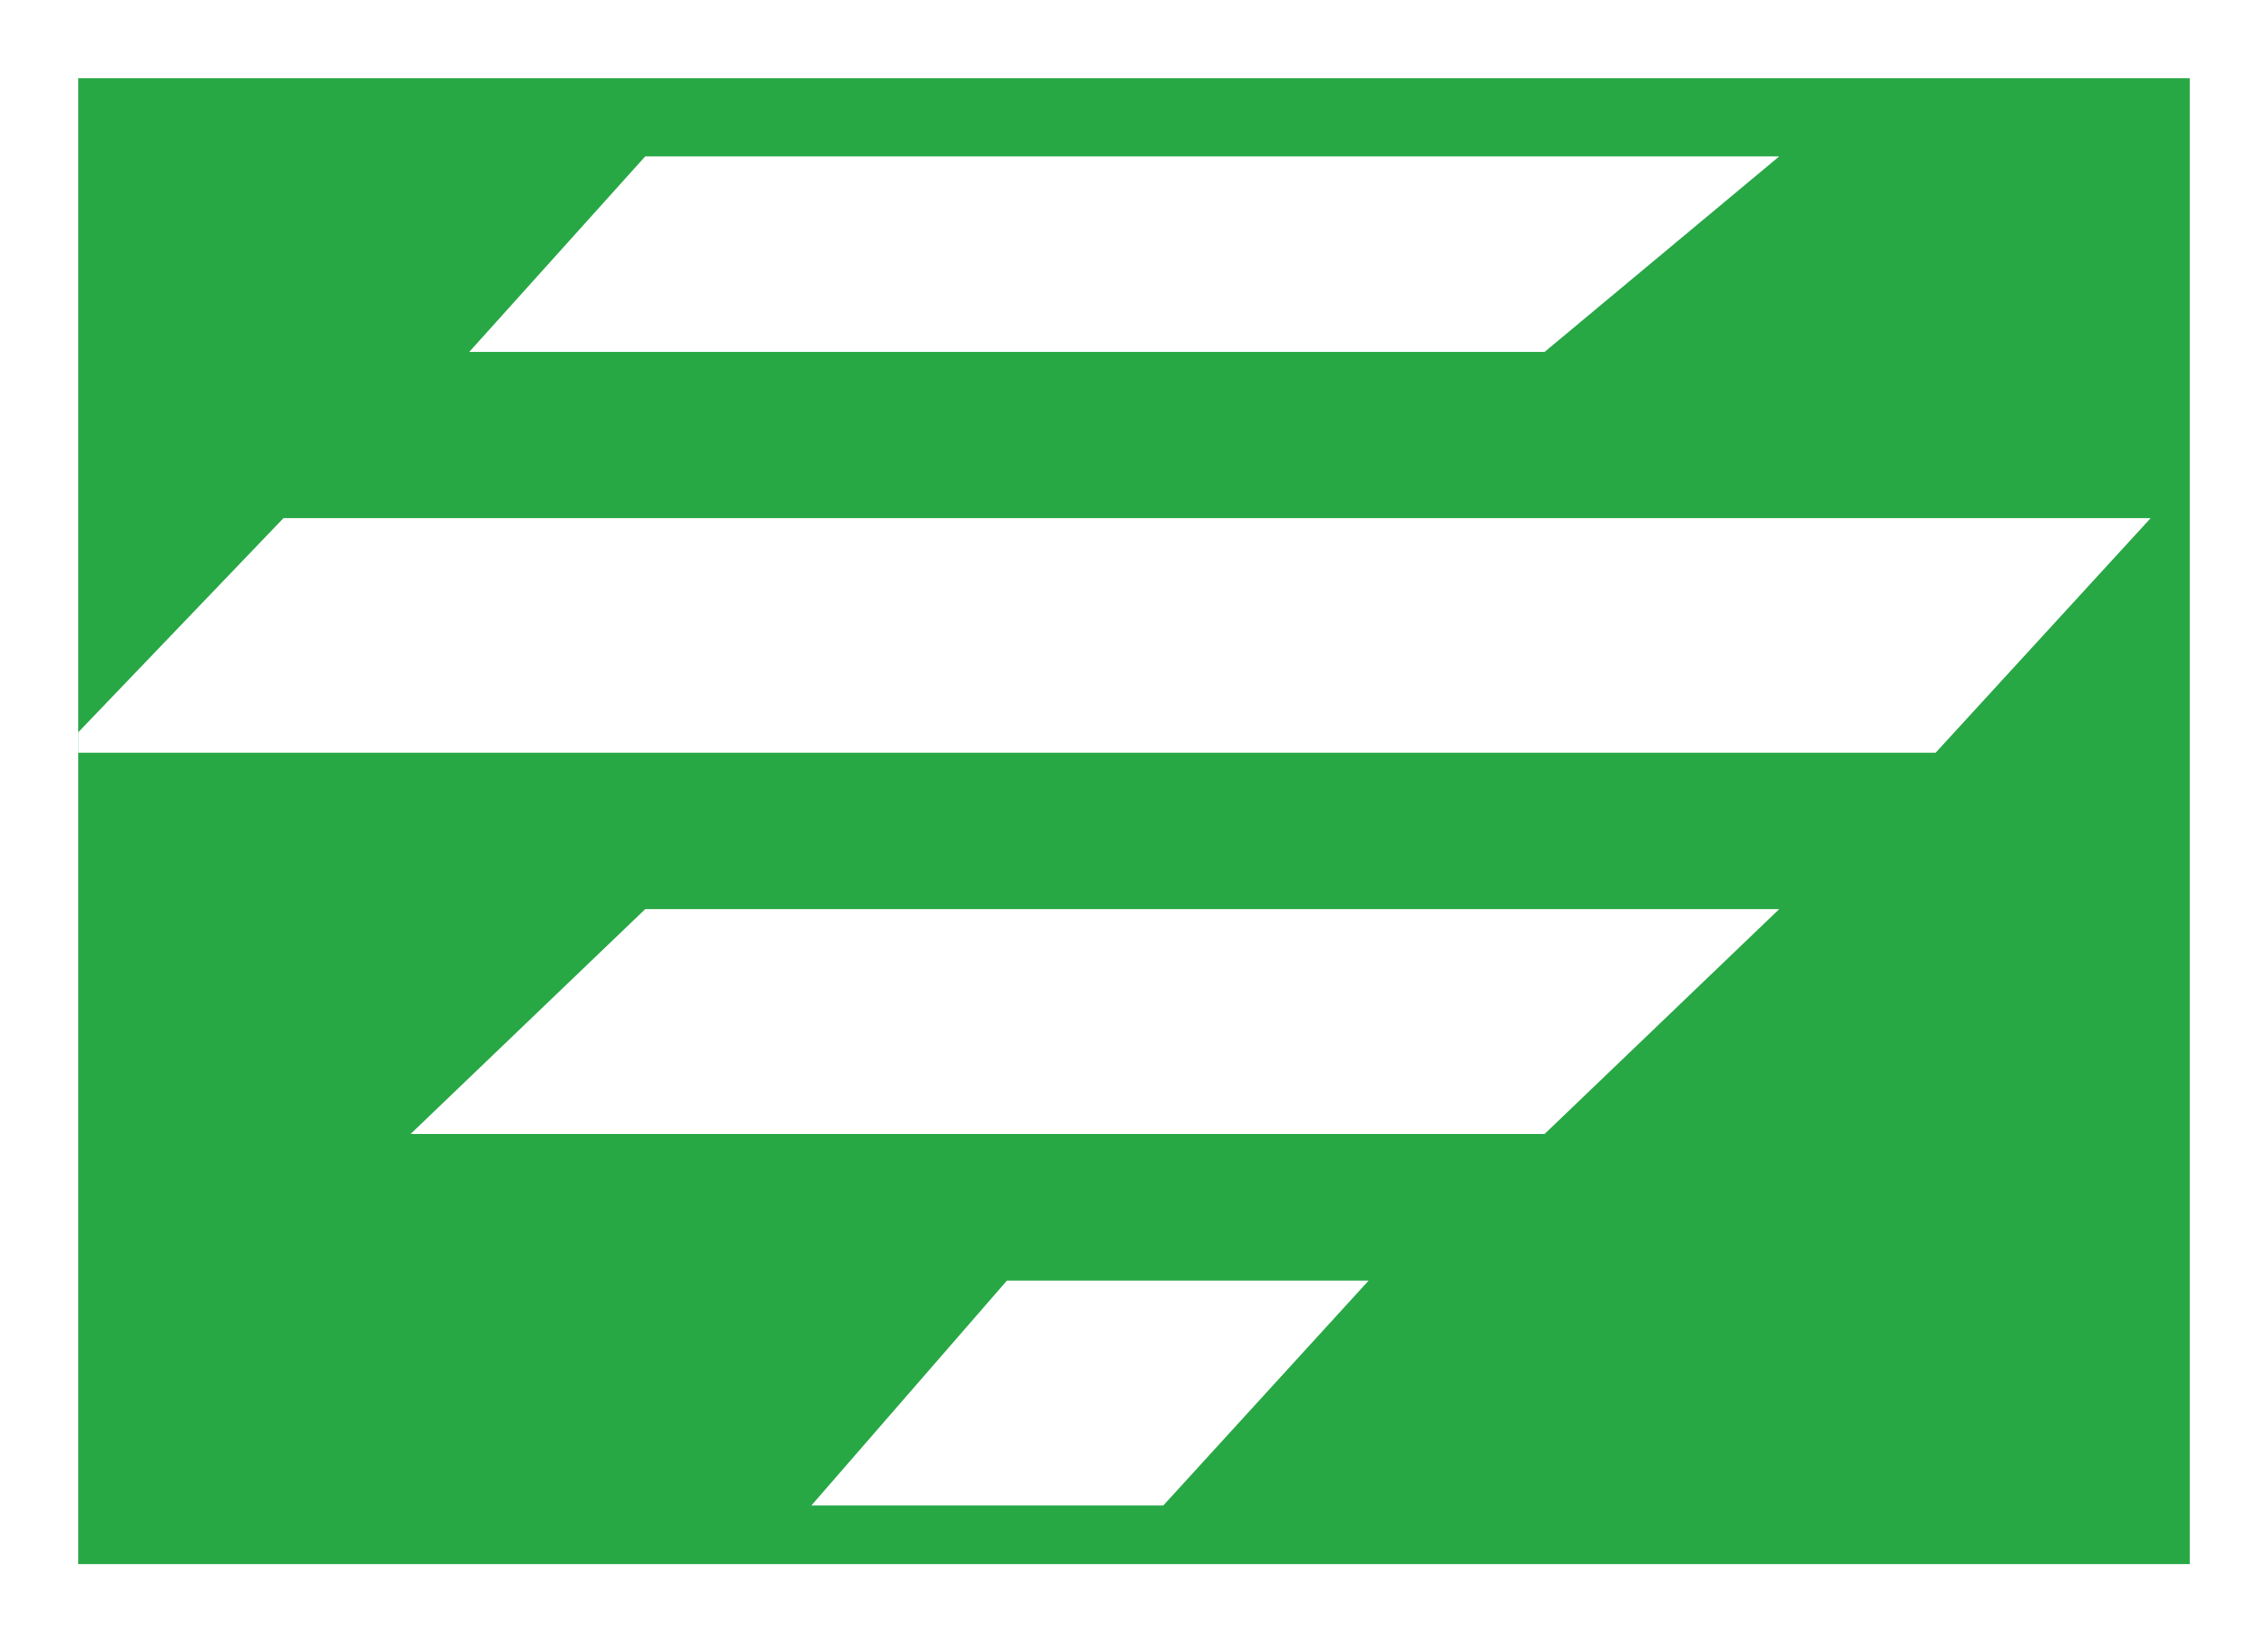 <svg width="116" height="84" viewBox="0 0 116 84" fill="none" xmlns="http://www.w3.org/2000/svg">
<g clip-path="url(#clip0_2:3)" filter="url(#filter0_d_2:3)">
<rect width="108" height="76" transform="translate(4)" fill="#28A745"/>
<path d="M24 14L33 4H91L79 14H24Z" fill="white"/>
<path d="M3 34.5L14.5 22.5H110L99 34.5H3Z" fill="white"/>
<path d="M21 54L33 42.5H91L79 54H21Z" fill="white"/>
<path d="M41.5 73L51.5 61.5H70L59.5 73H41.5Z" fill="white"/>
</g>
<defs>
<filter id="filter0_d_2:3" x="0" y="0" width="116" height="84" filterUnits="userSpaceOnUse" color-interpolation-filters="sRGB">
<feFlood flood-opacity="0" result="BackgroundImageFix"/>
<feColorMatrix in="SourceAlpha" type="matrix" values="0 0 0 0 0 0 0 0 0 0 0 0 0 0 0 0 0 0 127 0" result="hardAlpha"/>
<feOffset dy="4"/>
<feGaussianBlur stdDeviation="2"/>
<feComposite in2="hardAlpha" operator="out"/>
<feColorMatrix type="matrix" values="0 0 0 0 0 0 0 0 0 0 0 0 0 0 0 0 0 0 0.25 0"/>
<feBlend mode="normal" in2="BackgroundImageFix" result="effect1_dropShadow_2:3"/>
<feBlend mode="normal" in="SourceGraphic" in2="effect1_dropShadow_2:3" result="shape"/>
</filter>
<clipPath id="clip0_2:3">
<rect width="108" height="76" fill="white" transform="translate(4)"/>
</clipPath>
</defs>
</svg>
